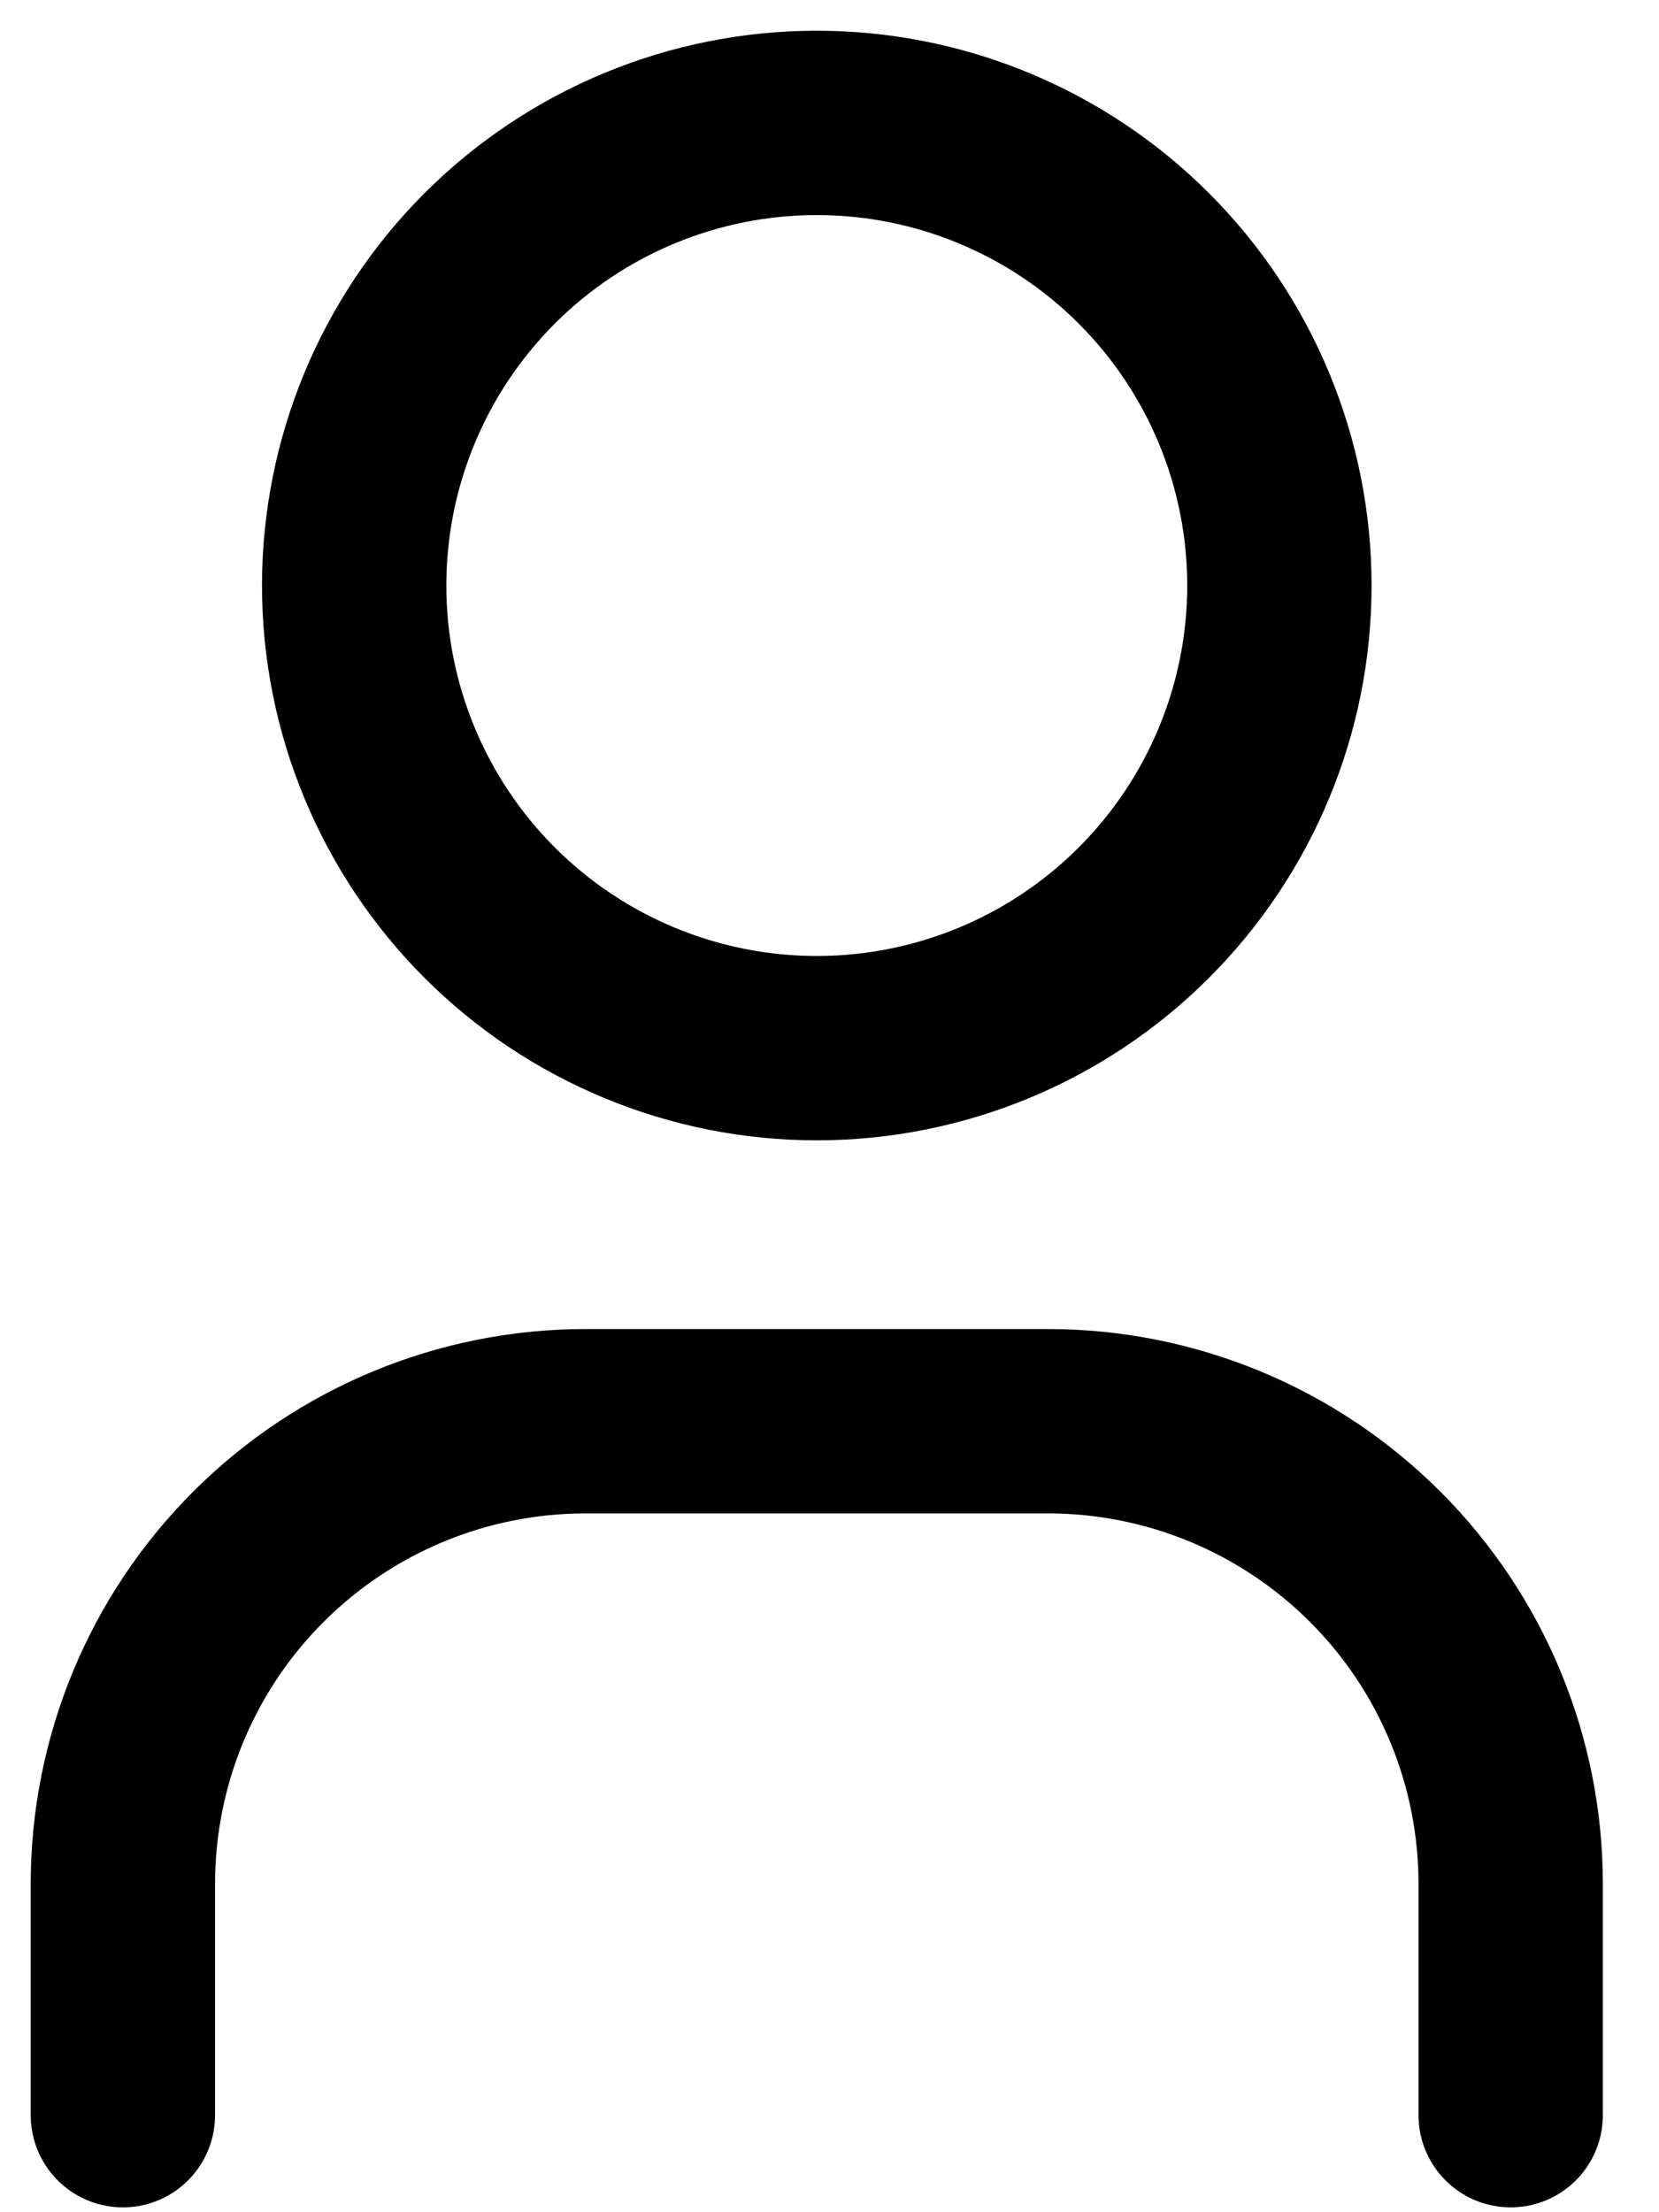 <svg width="27" height="36" viewBox="0 0 27 36" fill="none" xmlns="http://www.w3.org/2000/svg">
<path d="M5.764 9.529C5.764 11.525 6.558 13.44 7.969 14.852C9.381 16.264 11.296 17.057 13.293 17.057C15.29 17.057 17.205 16.264 18.616 14.852C20.028 13.44 20.822 11.525 20.822 9.529C20.822 7.532 20.028 5.617 18.616 4.205C17.205 2.793 15.29 2 13.293 2C11.296 2 9.381 2.793 7.969 4.205C6.558 5.617 5.764 7.532 5.764 9.529Z" stroke="black" stroke-width="3" stroke-linecap="round" stroke-linejoin="round"/>
<path d="M2 34.421V30.657C2 28.66 2.793 26.745 4.205 25.334C5.617 23.922 7.532 23.128 9.529 23.128H17.057C19.054 23.128 20.969 23.922 22.381 25.334C23.793 26.745 24.586 28.66 24.586 30.657V34.421" stroke="black" stroke-width="3" stroke-linecap="round" stroke-linejoin="round"/>
</svg>
